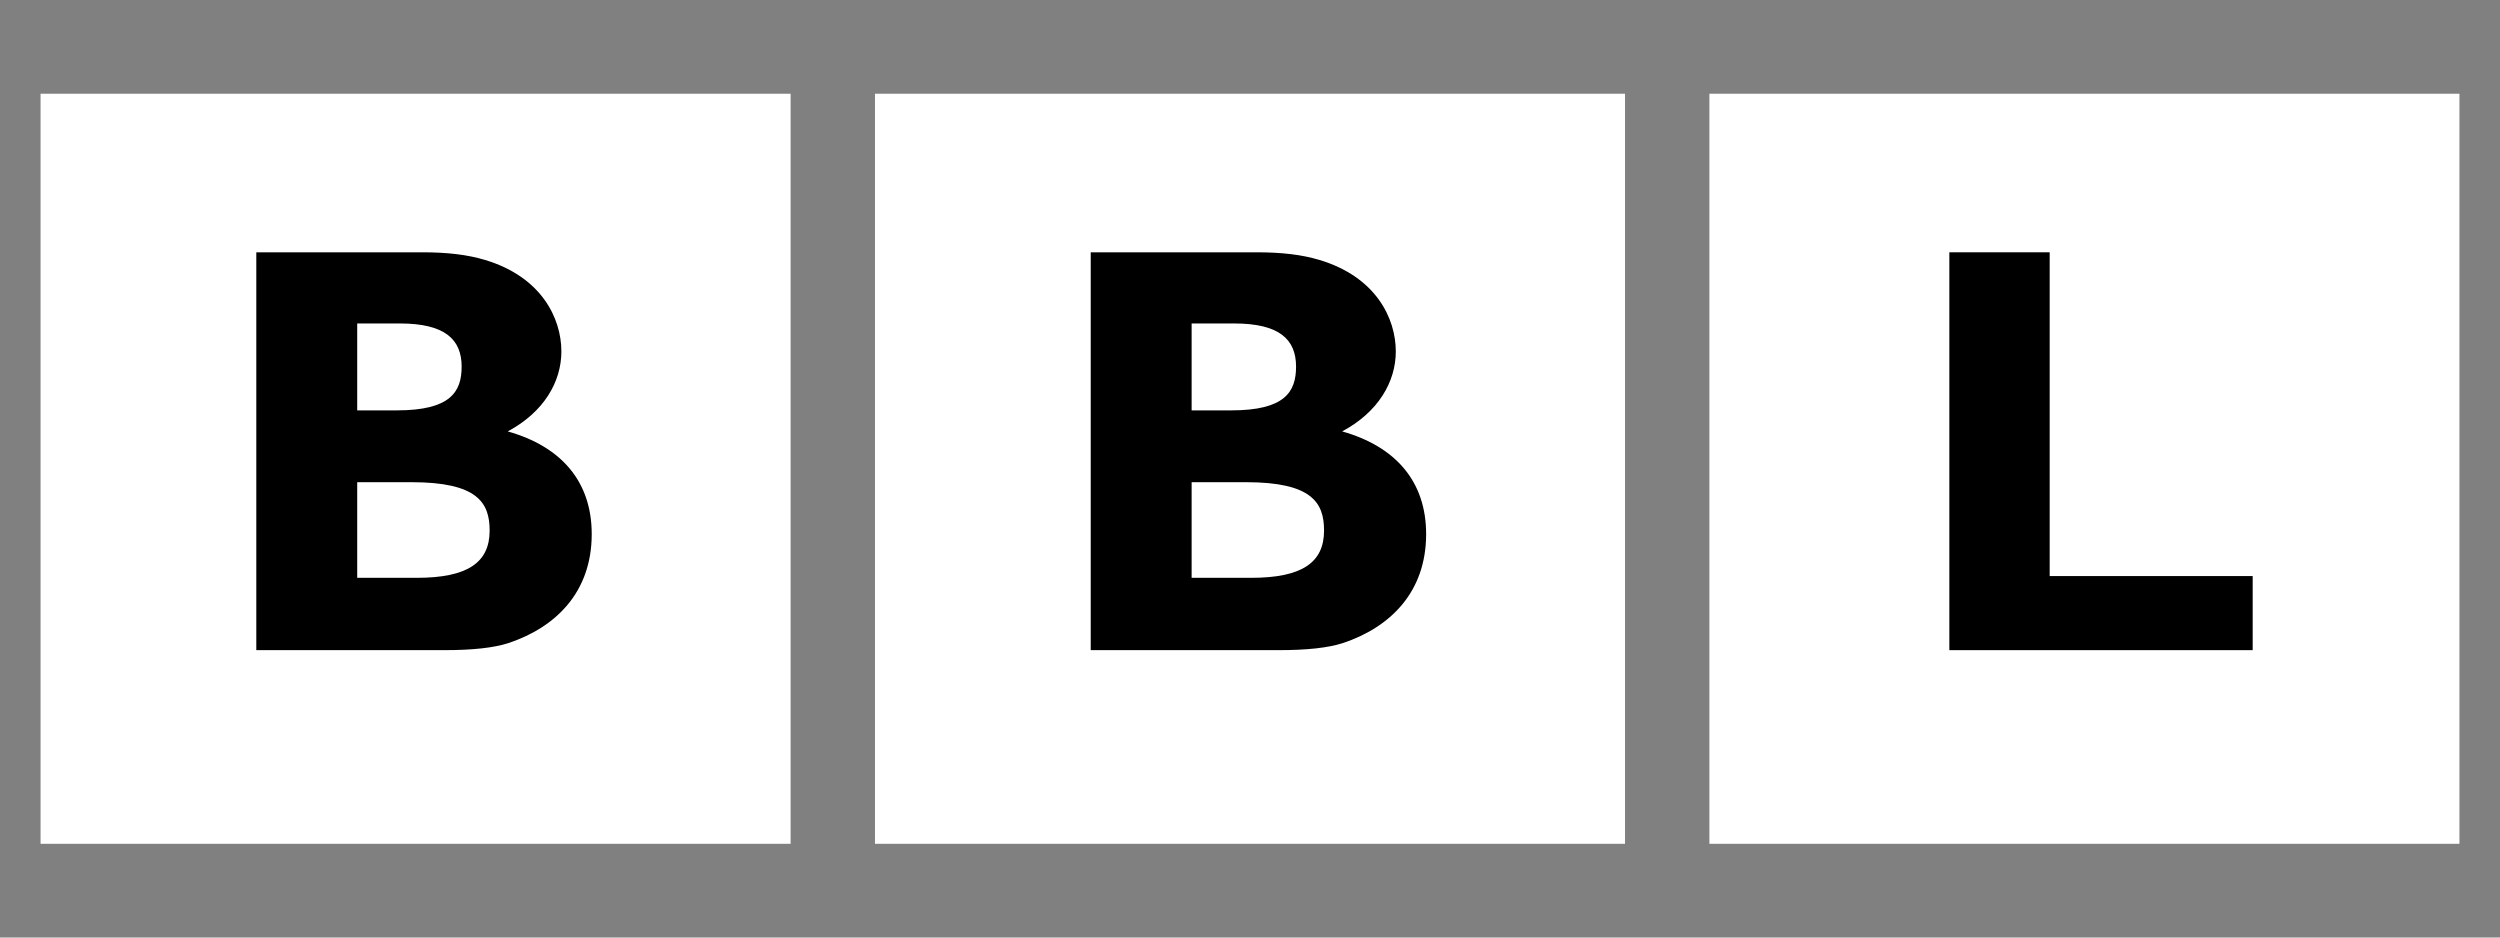 <svg xmlns="http://www.w3.org/2000/svg" xmlns:xlink="http://www.w3.org/1999/xlink" width="800" zoomAndPan="magnify" viewBox="0 0 600 225" height="300" preserveAspectRatio="xMidYMid meet" version="1.0"><rect x="0" y="0" width="600" height="225" fill="#808080" stroke="none"/><defs><g/><clipPath id="a52dc41faa"><path d="M 9.734 22.5 L 189.746 22.5 L 189.746 202.508 L 9.734 202.508 Z M 9.734 22.5 " clip-rule="nonzero"/></clipPath><clipPath id="dc28b8cf35"><path d="M 209.996 22.5 L 390.004 22.5 L 390.004 202.508 L 209.996 202.508 Z M 209.996 22.5 " clip-rule="nonzero"/></clipPath><clipPath id="bbb4969e1b"><path d="M 410.254 22.5 L 590.266 22.5 L 590.266 202.508 L 410.254 202.508 Z M 410.254 22.5 " clip-rule="nonzero"/></clipPath></defs><g clip-path="url(#a52dc41faa)"><path fill="#ffffff" d="M 9.734 22.5 L 189.746 22.5 L 189.746 202.508 L 9.734 202.508 Z M 9.734 22.5 " fill-opacity="1" fill-rule="nonzero"/></g><g clip-path="url(#dc28b8cf35)"><path fill="#ffffff" d="M 209.996 22.5 L 390.004 22.5 L 390.004 202.508 L 209.996 202.508 Z M 209.996 22.5 " fill-opacity="1" fill-rule="nonzero"/></g><g clip-path="url(#bbb4969e1b)"><path fill="#ffffff" d="M 410.254 22.5 L 590.266 22.5 L 590.266 202.508 L 410.254 202.508 Z M 410.254 22.5 " fill-opacity="1" fill-rule="nonzero"/></g><g fill="#000000" fill-opacity="1"><g transform="translate(50.872, 156.037)"><g><path d="M 10.641 -95.484 L 10.641 0 L 55.719 0 C 62.578 0 67.625 -0.562 71.125 -1.688 C 82.453 -5.453 91.141 -13.859 91.141 -27.859 C 91.141 -40.453 83.859 -48.859 70.984 -52.5 C 79.656 -57.125 83.859 -64.406 83.859 -71.688 C 83.859 -79.656 79.094 -89.594 65.516 -93.656 C 61.312 -94.922 56.422 -95.484 50.547 -95.484 Z M 34.859 -57.547 L 34.859 -78.406 L 45.078 -78.406 C 55.859 -78.406 59.922 -74.625 59.922 -68.047 C 59.922 -62.016 57.266 -57.547 44.375 -57.547 Z M 34.859 -17.359 L 34.859 -40.312 L 47.875 -40.312 C 63.703 -40.312 66.641 -35.422 66.641 -28.703 C 66.641 -21 61.312 -17.359 49.141 -17.359 Z M 34.859 -17.359 "/></g></g></g><g fill="#000000" fill-opacity="1"><g transform="translate(251.132, 156.037)"><g><path d="M 10.641 -95.484 L 10.641 0 L 55.719 0 C 62.578 0 67.625 -0.562 71.125 -1.688 C 82.453 -5.453 91.141 -13.859 91.141 -27.859 C 91.141 -40.453 83.859 -48.859 70.984 -52.5 C 79.656 -57.125 83.859 -64.406 83.859 -71.688 C 83.859 -79.656 79.094 -89.594 65.516 -93.656 C 61.312 -94.922 56.422 -95.484 50.547 -95.484 Z M 34.859 -57.547 L 34.859 -78.406 L 45.078 -78.406 C 55.859 -78.406 59.922 -74.625 59.922 -68.047 C 59.922 -62.016 57.266 -57.547 44.375 -57.547 Z M 34.859 -17.359 L 34.859 -40.312 L 47.875 -40.312 C 63.703 -40.312 66.641 -35.422 66.641 -28.703 C 66.641 -21 61.312 -17.359 49.141 -17.359 Z M 34.859 -17.359 "/></g></g></g><g fill="#000000" fill-opacity="1"><g transform="translate(457.204, 156.037)"><g><path d="M 10.641 -95.484 L 10.641 0 L 83.438 0 L 83.438 -17.781 L 34.719 -17.781 L 34.719 -95.484 Z M 10.641 -95.484 "/></g></g></g></svg>